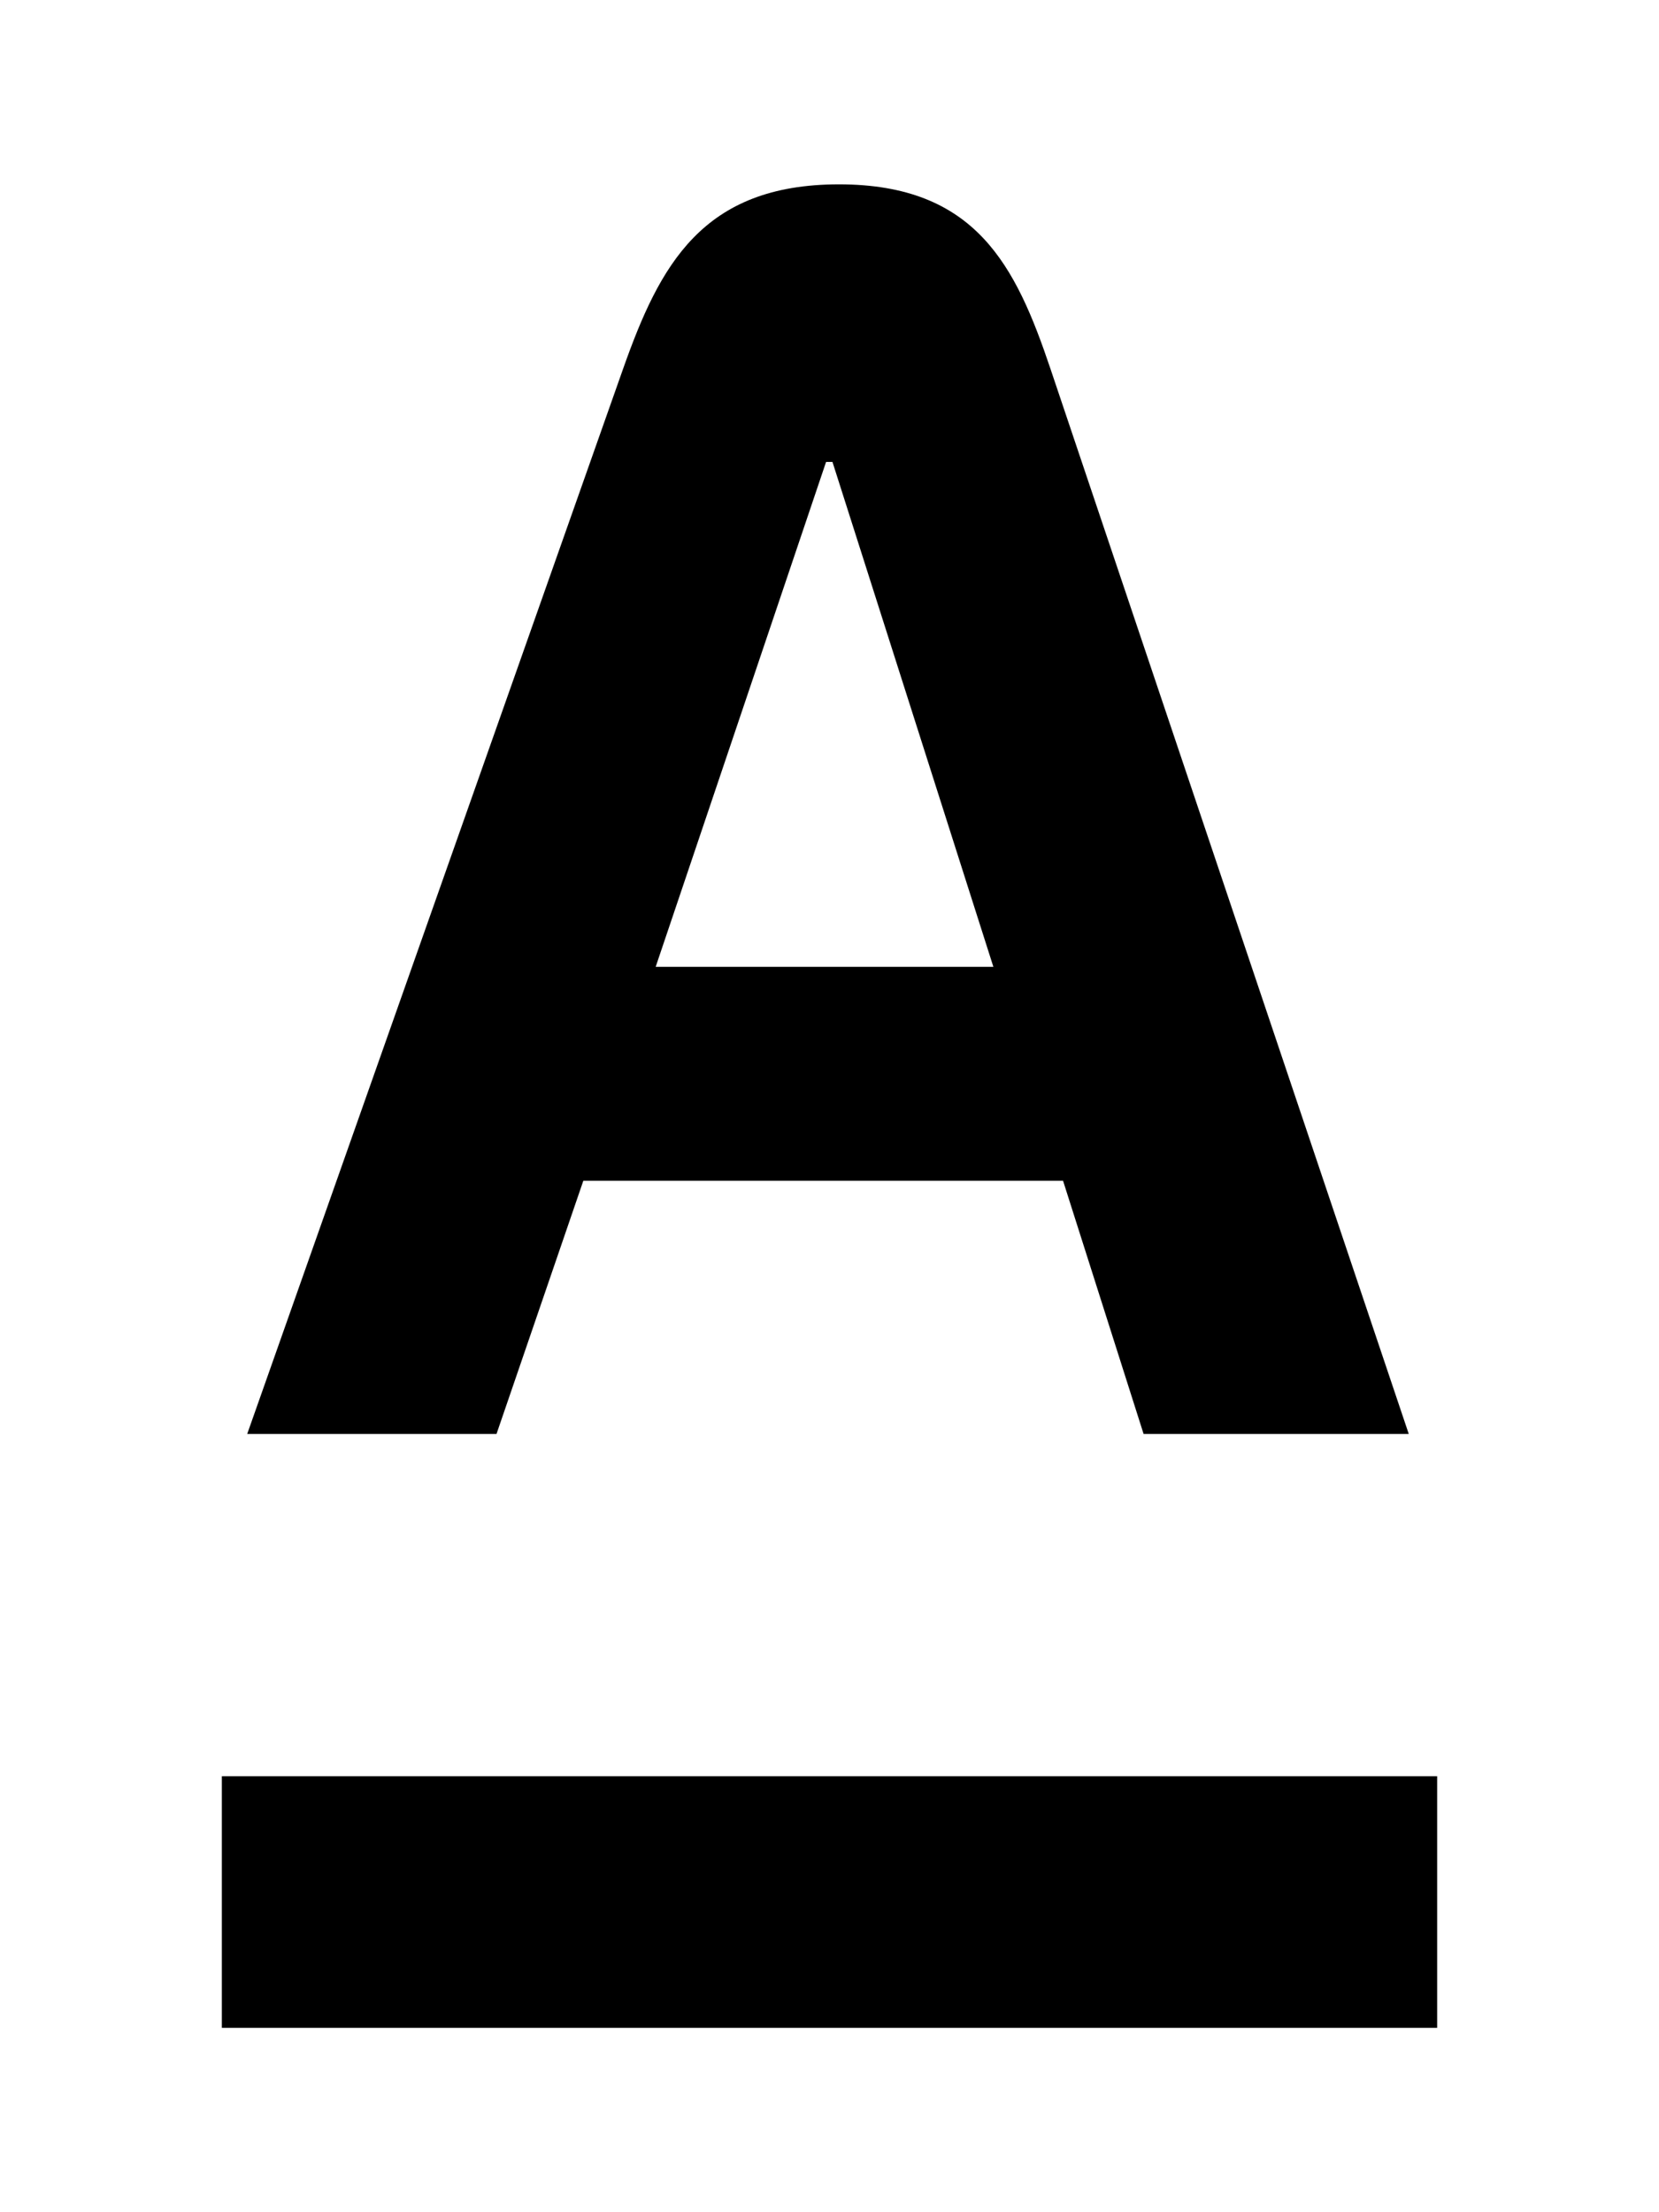 <svg xmlns="http://www.w3.org/2000/svg" width="18" height="24" viewBox="0 0 18 24" fill="none"><rect width="18" height="24" fill="none"/>
<path fill-rule="evenodd" clip-rule="evenodd" d="M9.103 2C7.618 2 7.157 2.879 6.761 4L2.682 15.557H5.387L6.329 12.81H11.534L12.408 15.557H15.285L11.397 4C11.021 2.883 10.588 2 9.103 2ZM9.032 5.011H8.963L7.114 10.489H10.778L9.032 5.011ZM15.593 22H2.407V19.27H15.593V22Z" fill="#000000"/>
</svg>
